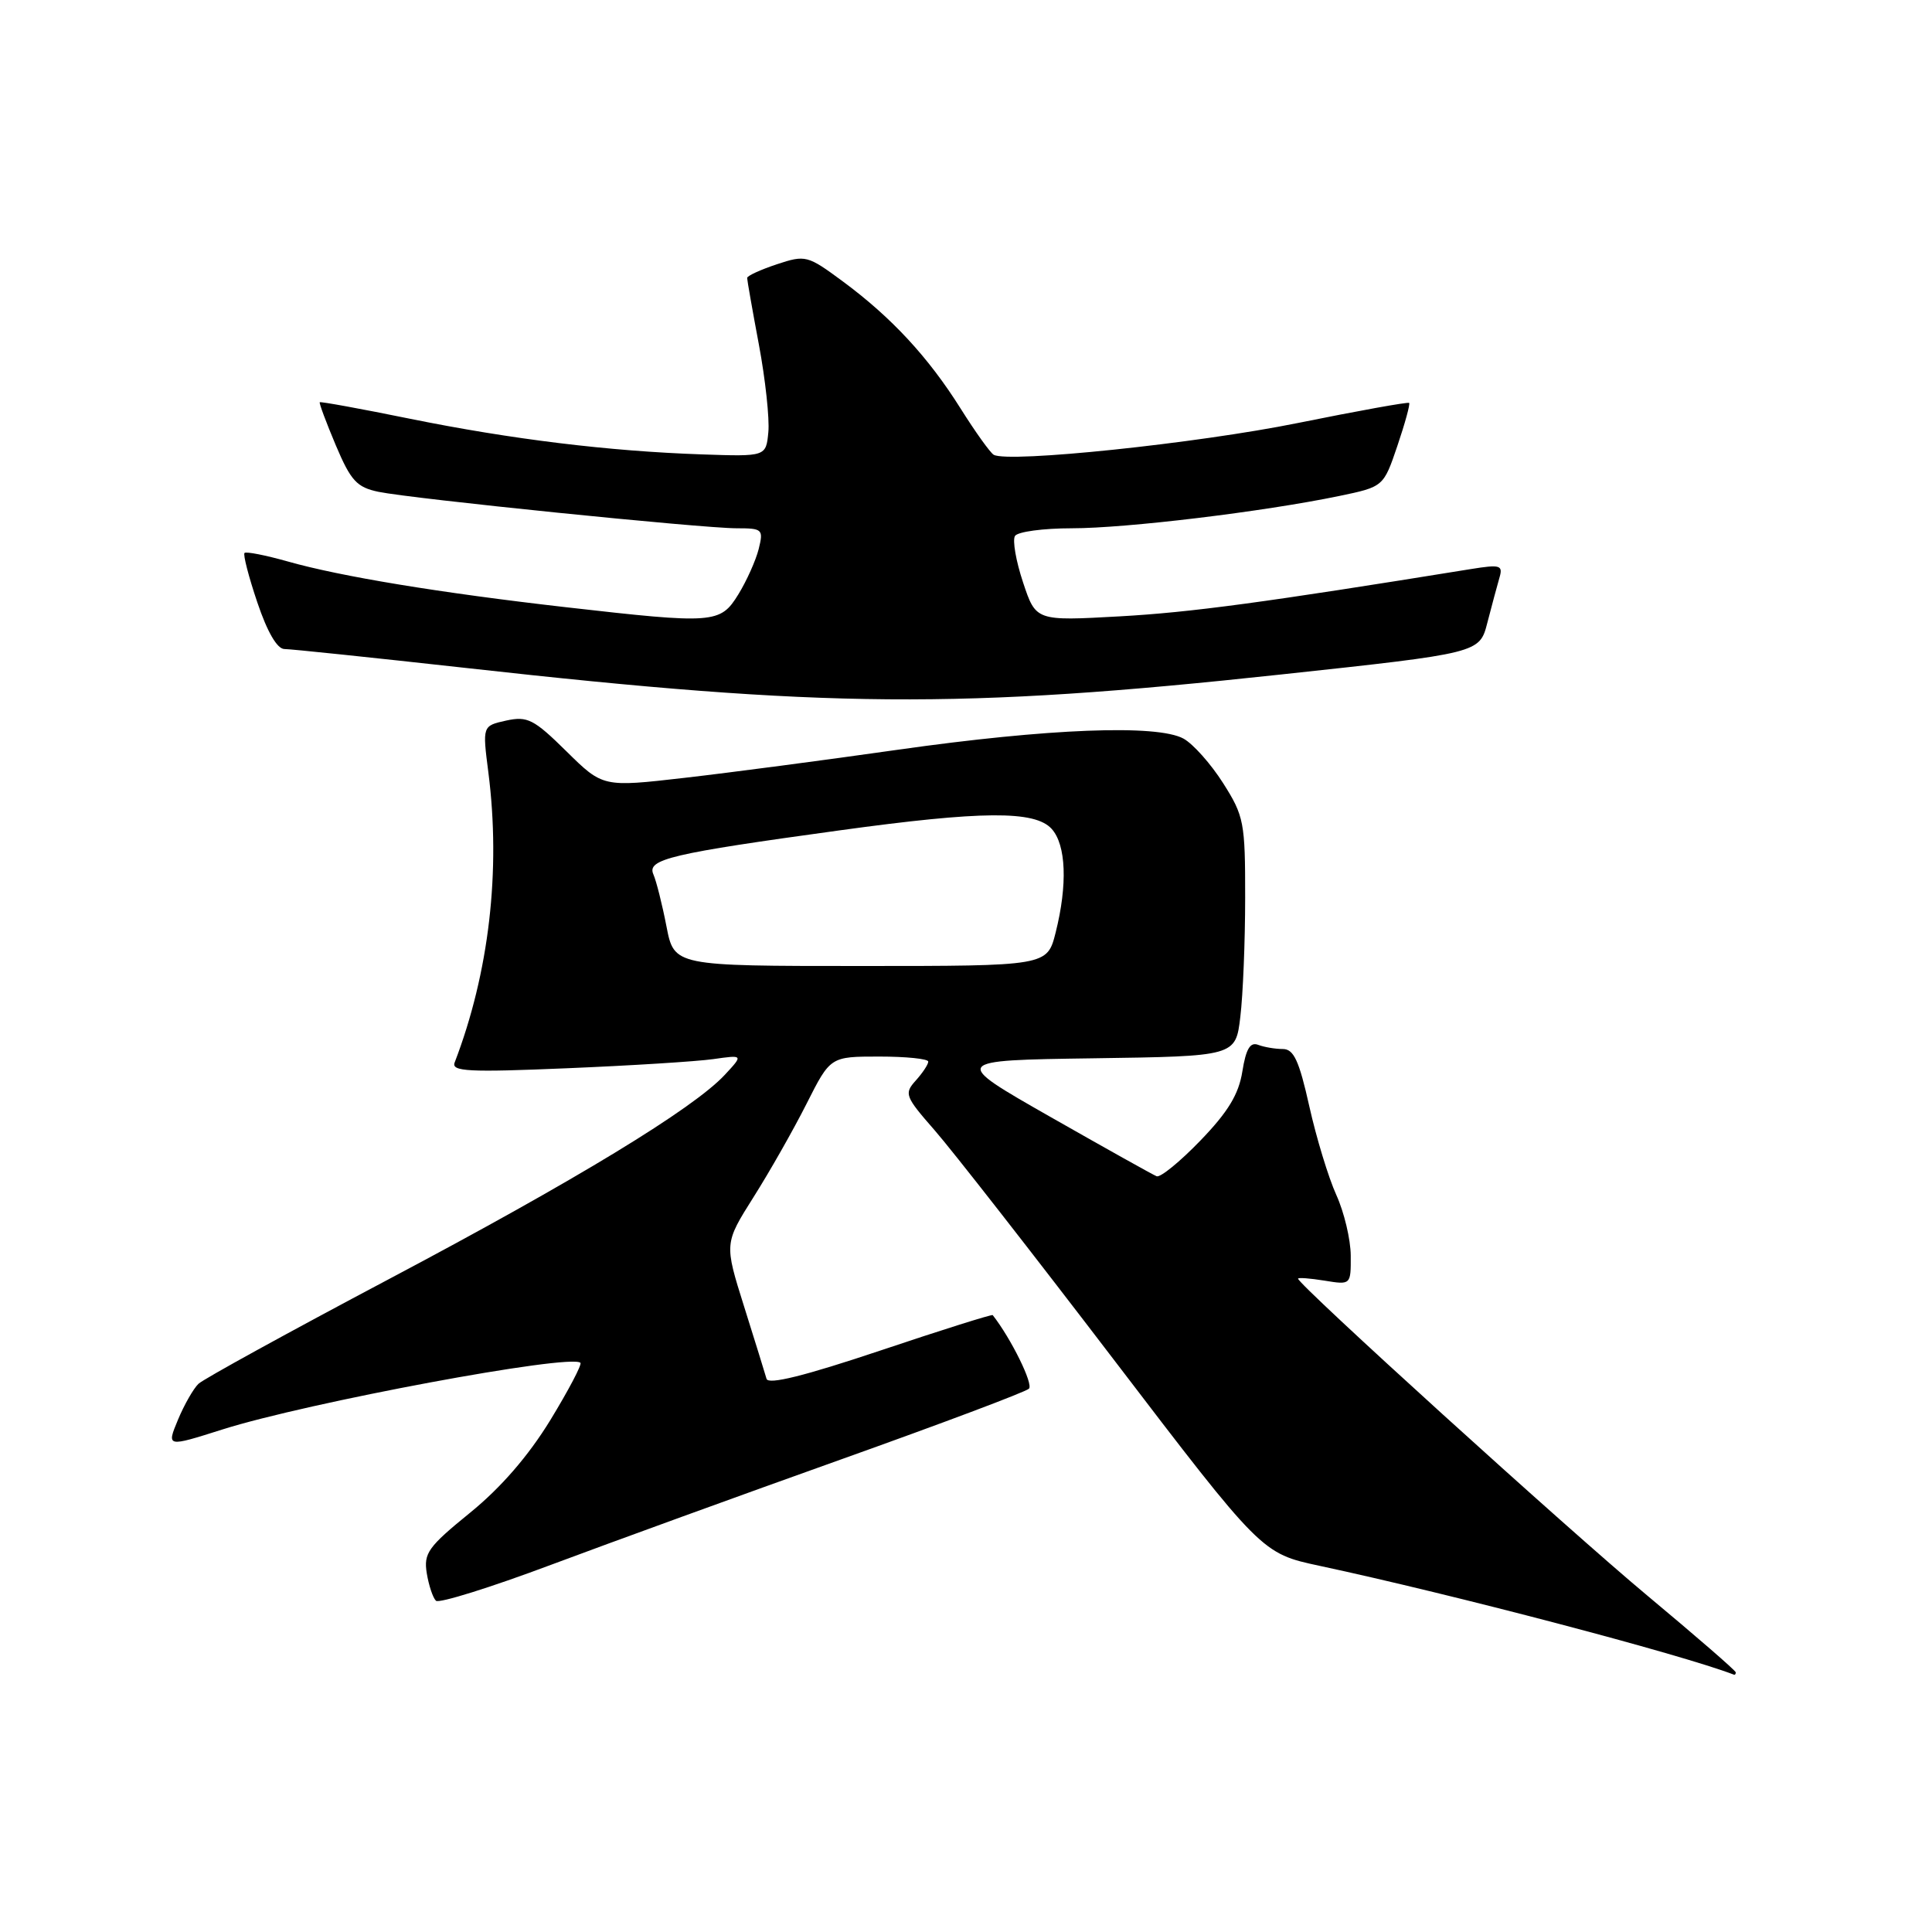 <?xml version="1.0" encoding="UTF-8" standalone="no"?>
<!DOCTYPE svg PUBLIC "-//W3C//DTD SVG 1.1//EN" "http://www.w3.org/Graphics/SVG/1.1/DTD/svg11.dtd" >
<svg xmlns="http://www.w3.org/2000/svg" xmlns:xlink="http://www.w3.org/1999/xlink" version="1.1" viewBox="0 0 256 256">
 <g >
 <path fill="currentColor"
d=" M 230.00 221.60 C 230.00 221.37 224.71 216.79 218.25 211.40 C 207.76 202.66 172.00 170.21 172.00 169.43 C 172.00 169.26 173.57 169.38 175.50 169.69 C 179.00 170.26 179.00 170.26 178.98 166.38 C 178.97 164.25 178.11 160.63 177.07 158.34 C 176.03 156.05 174.42 150.76 173.49 146.59 C 172.14 140.54 171.43 139.00 169.98 139.00 C 168.98 139.00 167.51 138.75 166.72 138.45 C 165.66 138.04 165.10 138.97 164.62 141.96 C 164.14 145.00 162.72 147.34 159.06 151.13 C 156.36 153.93 153.75 156.06 153.26 155.86 C 152.76 155.66 146.43 152.12 139.19 148.00 C 126.03 140.50 126.03 140.50 144.88 140.23 C 163.73 139.96 163.73 139.96 164.35 134.73 C 164.70 131.85 164.99 124.75 164.99 118.95 C 165.00 108.98 164.84 108.13 162.07 103.77 C 160.45 101.22 158.09 98.57 156.82 97.87 C 153.32 95.96 138.90 96.52 119.00 99.34 C 109.38 100.71 96.64 102.39 90.69 103.07 C 79.88 104.31 79.88 104.31 75.05 99.55 C 70.73 95.29 69.89 94.87 67.07 95.48 C 63.92 96.18 63.92 96.18 64.71 102.34 C 66.38 115.38 64.81 128.90 60.24 140.80 C 59.79 141.98 62.13 142.10 75.10 141.55 C 83.57 141.20 92.30 140.65 94.50 140.34 C 98.50 139.77 98.50 139.77 96.05 142.41 C 91.88 146.90 76.32 156.37 51.40 169.56 C 38.26 176.52 26.96 182.73 26.30 183.36 C 25.64 183.99 24.41 186.13 23.58 188.13 C 22.07 191.76 22.07 191.76 29.48 189.41 C 40.71 185.85 75.63 179.34 76.91 180.58 C 77.13 180.80 75.33 184.22 72.91 188.19 C 70.01 192.92 66.37 197.13 62.28 200.45 C 56.72 204.97 56.12 205.81 56.55 208.47 C 56.82 210.10 57.37 211.74 57.77 212.11 C 58.17 212.48 65.03 210.34 73.00 207.35 C 80.97 204.37 98.30 198.07 111.50 193.36 C 124.70 188.65 135.88 184.45 136.34 184.01 C 136.96 183.43 133.98 177.37 131.54 174.26 C 131.44 174.13 124.73 176.24 116.63 178.96 C 106.57 182.33 101.79 183.51 101.57 182.70 C 101.38 182.04 100.05 177.73 98.60 173.13 C 95.97 164.77 95.97 164.77 99.85 158.62 C 101.99 155.24 105.15 149.67 106.88 146.24 C 110.03 140.00 110.03 140.00 116.51 140.00 C 120.08 140.00 123.00 140.30 123.00 140.67 C 123.00 141.04 122.25 142.17 121.34 143.18 C 119.78 144.91 119.92 145.28 123.83 149.75 C 126.12 152.36 136.81 166.05 147.59 180.17 C 167.19 205.84 167.19 205.84 174.85 207.48 C 192.50 211.26 222.70 219.19 229.75 221.90 C 229.89 221.96 230.00 221.82 230.00 221.60 Z  M 169.77 89.37 C 196.05 86.54 196.05 86.54 197.08 82.52 C 197.65 80.31 198.37 77.65 198.67 76.60 C 199.18 74.88 198.84 74.77 194.86 75.41 C 167.53 79.83 157.85 81.14 148.38 81.67 C 137.26 82.29 137.26 82.29 135.56 77.17 C 134.62 74.35 134.14 71.58 134.49 71.02 C 134.83 70.46 138.22 70.00 142.01 70.00 C 149.24 70.00 167.36 67.81 177.41 65.73 C 183.32 64.50 183.32 64.50 185.16 59.08 C 186.17 56.10 186.87 53.54 186.72 53.39 C 186.57 53.24 179.93 54.44 171.97 56.05 C 158.60 58.76 133.61 61.37 131.67 60.26 C 131.21 59.99 129.24 57.24 127.29 54.14 C 123.00 47.31 118.11 42.04 111.68 37.29 C 107.00 33.83 106.74 33.76 102.93 35.02 C 100.77 35.74 99.00 36.55 99.00 36.83 C 99.00 37.11 99.70 41.10 100.56 45.68 C 101.42 50.27 101.98 55.48 101.81 57.26 C 101.50 60.50 101.50 60.50 93.00 60.21 C 80.68 59.79 67.77 58.21 54.34 55.49 C 47.87 54.17 42.48 53.19 42.37 53.30 C 42.26 53.41 43.22 55.97 44.49 58.99 C 46.49 63.72 47.28 64.57 50.16 65.17 C 54.61 66.09 93.02 70.00 97.61 70.00 C 101.04 70.00 101.18 70.13 100.53 72.75 C 100.15 74.26 98.94 76.96 97.84 78.75 C 95.44 82.64 94.65 82.70 75.00 80.46 C 58.27 78.55 45.15 76.39 38.14 74.40 C 35.20 73.57 32.61 73.06 32.40 73.27 C 32.19 73.48 32.95 76.43 34.10 79.83 C 35.42 83.75 36.73 86.00 37.69 86.00 C 38.53 86.00 49.40 87.14 61.85 88.52 C 109.44 93.83 127.13 93.97 169.77 89.37 Z  M 88.31 122.75 C 87.75 119.86 86.97 116.75 86.57 115.84 C 85.71 113.85 88.89 113.10 111.24 110.03 C 130.13 107.43 137.13 107.38 139.35 109.83 C 141.27 111.95 141.47 117.23 139.88 123.56 C 138.76 128.00 138.76 128.00 114.05 128.00 C 89.33 128.00 89.33 128.00 88.31 122.75 Z "/>
</g>
</svg>